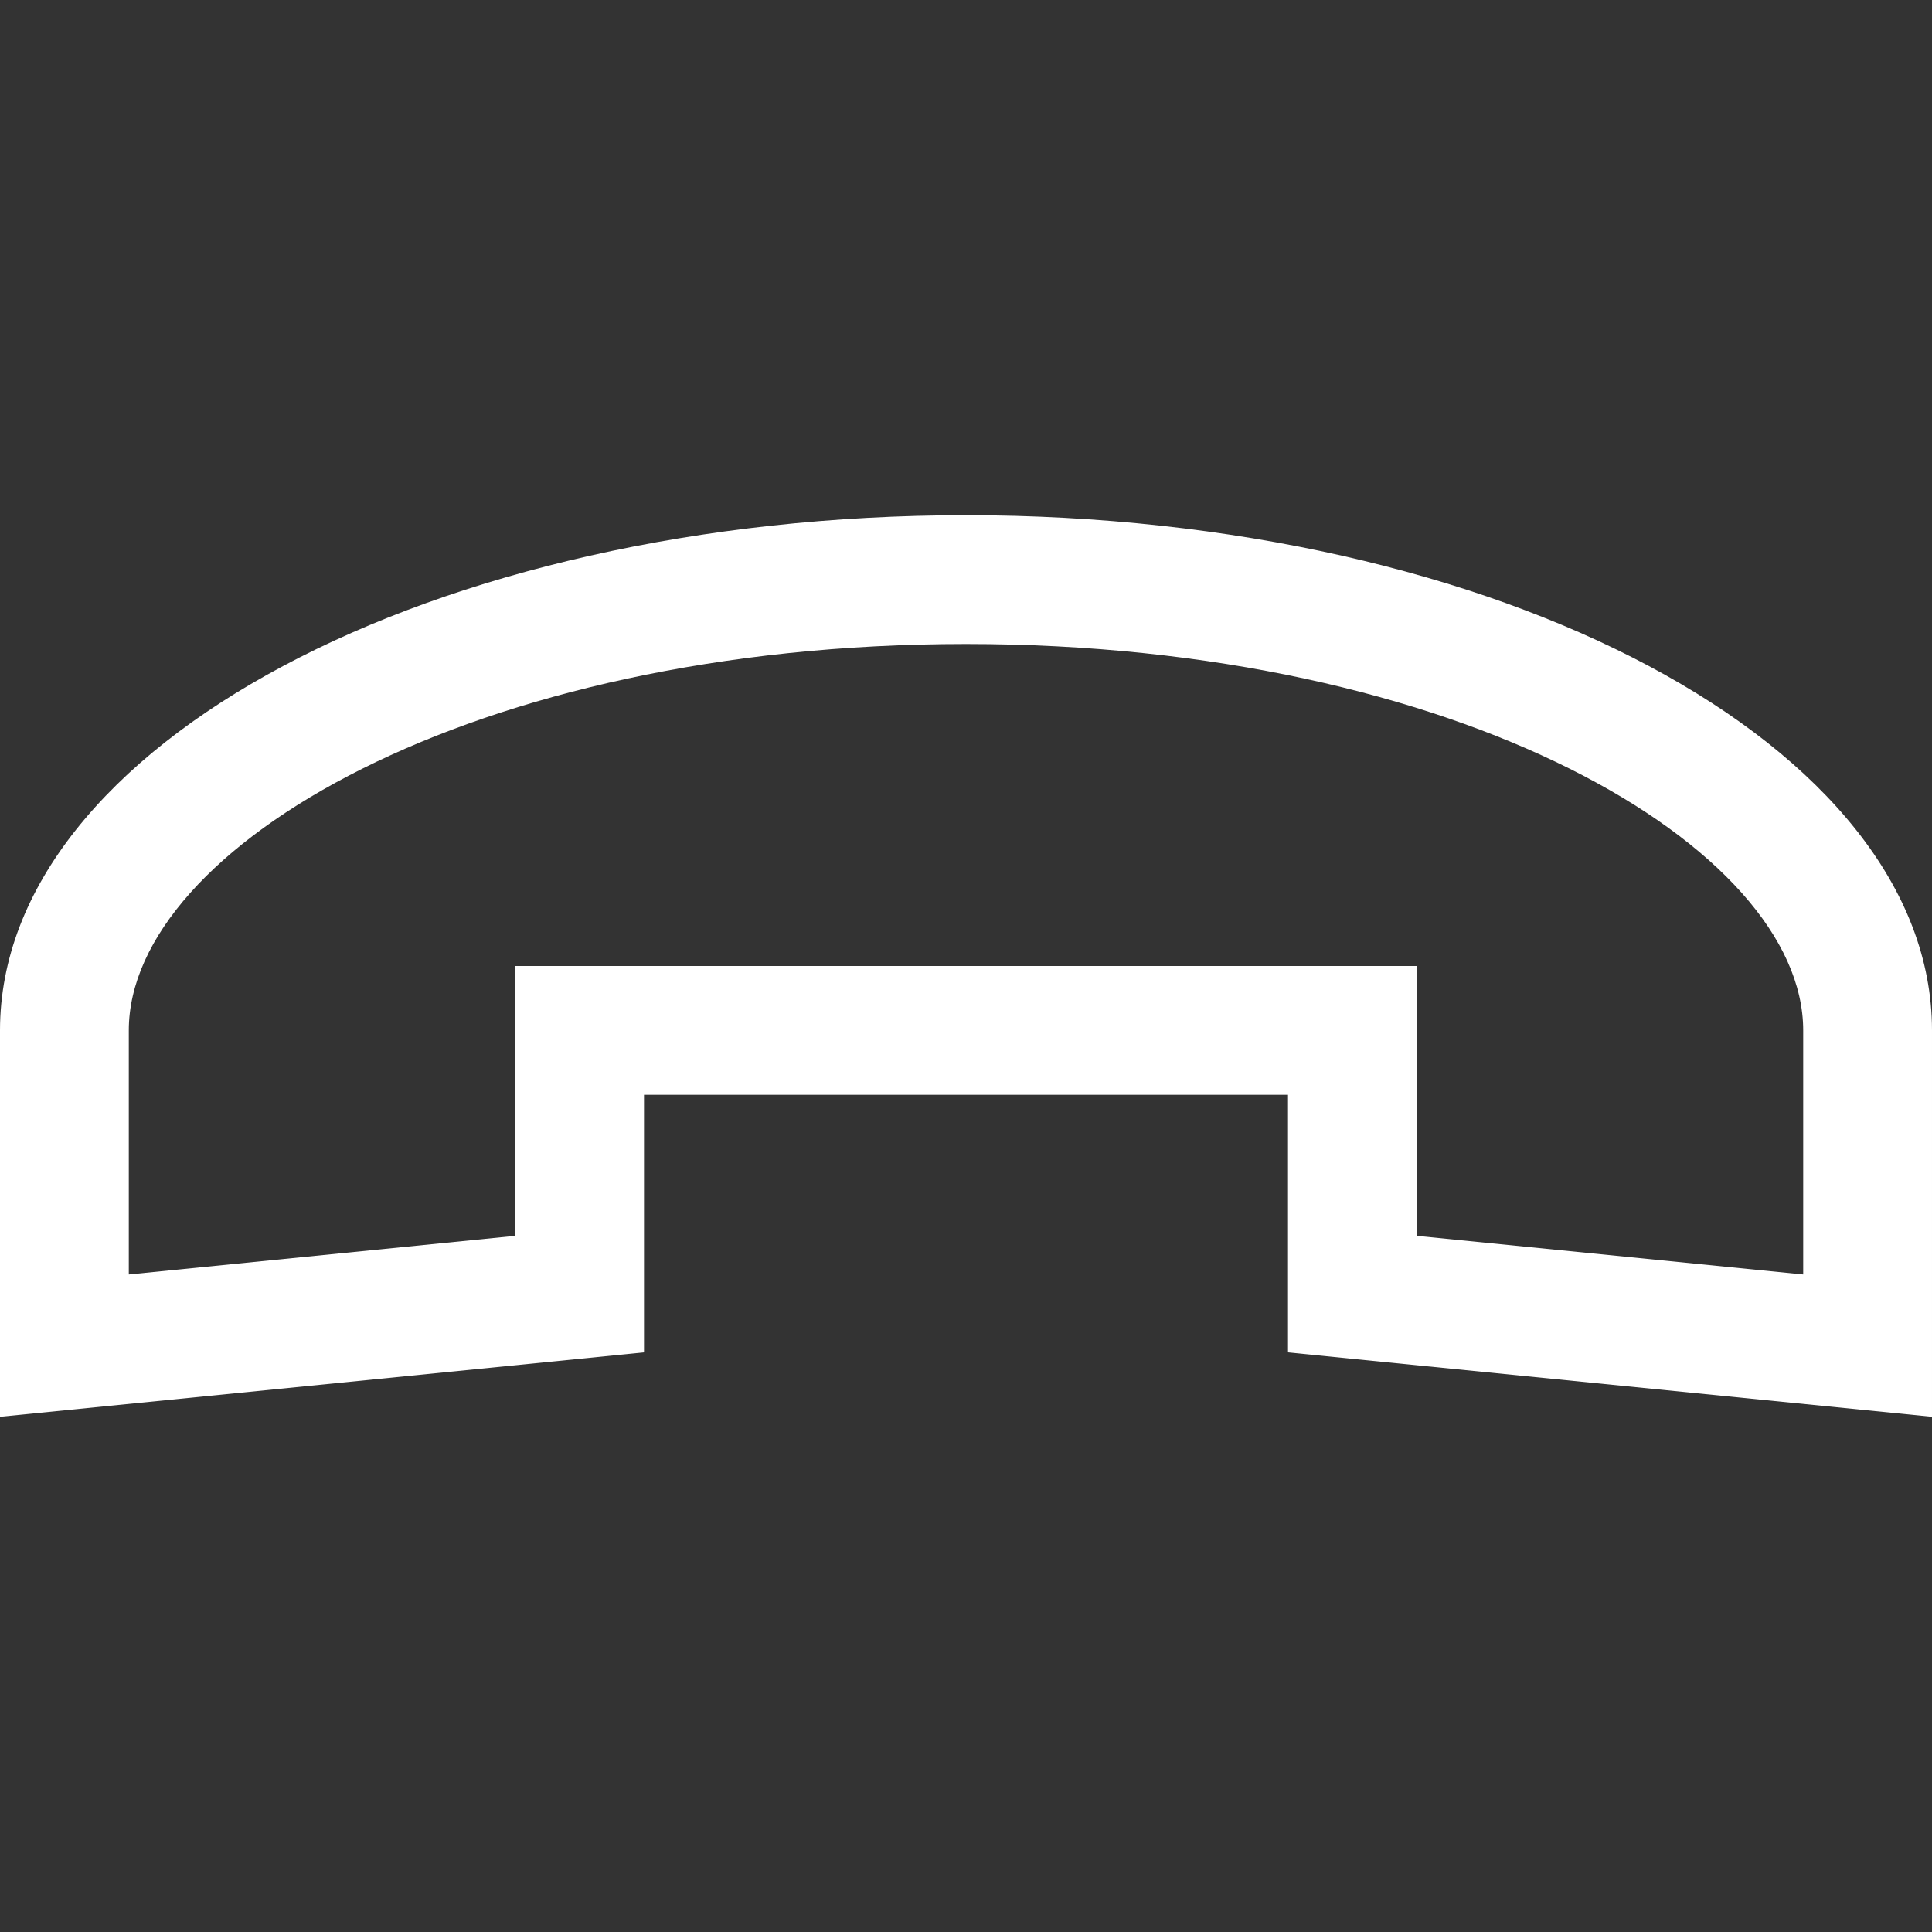 <svg xmlns="http://www.w3.org/2000/svg" width="30" height="30" viewBox="0 0 30 30"><rect x="0" y="0" width="30" height="30" fill="#333333" stroke="none"/><path d="M15 8C6.716 8 0 11.582 0 16v6l10-1v-4h10v4l10 1v-6c0-4.418-6.716-8-15-8zm13 11.79l-6-.6V15H8v4.19l-6 .6V16c0-2.838 5.339-6 13-6s13 3.162 13 6v3.79z" fill="#fff"/></svg>